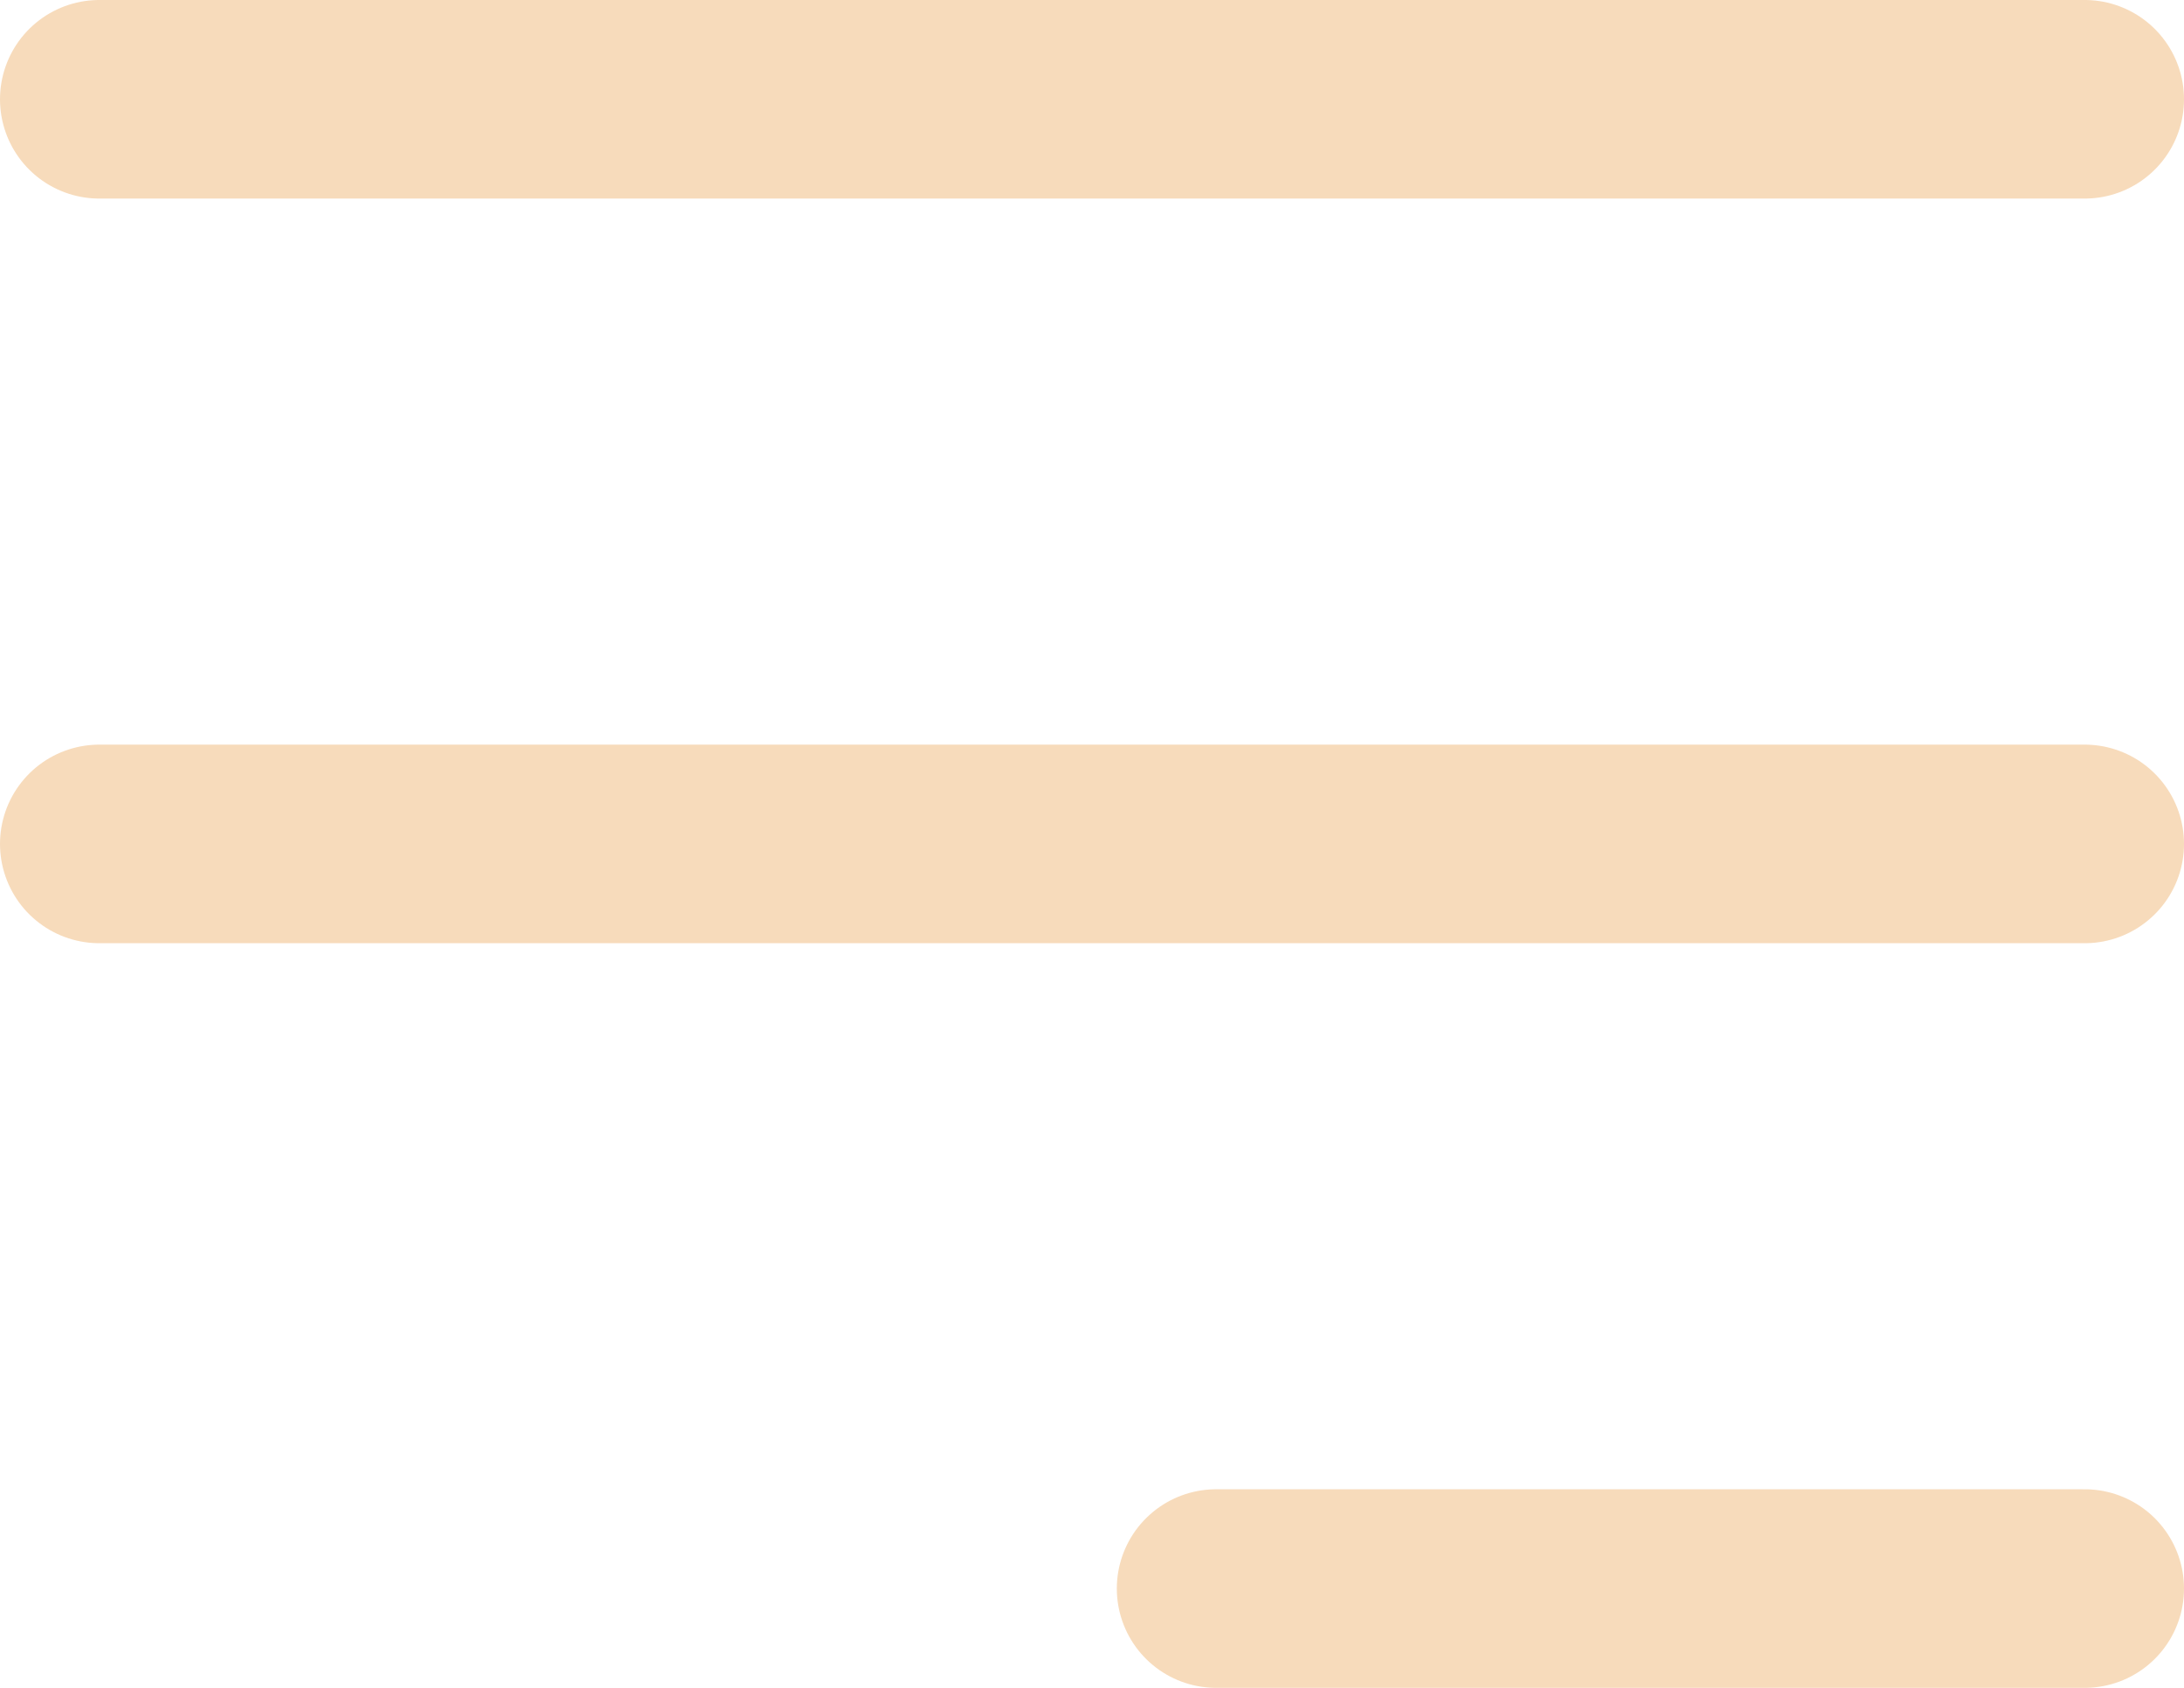 <svg xmlns="http://www.w3.org/2000/svg" width="22" height="17" viewBox="0 0 22 17"><path d="M4,6H24M4,13.5H24M15.25,21H24" transform="translate(-3 -5)" fill="none" stroke="#f7dbbb" stroke-linecap="round" stroke-linejoin="round" stroke-width="2"/></svg>